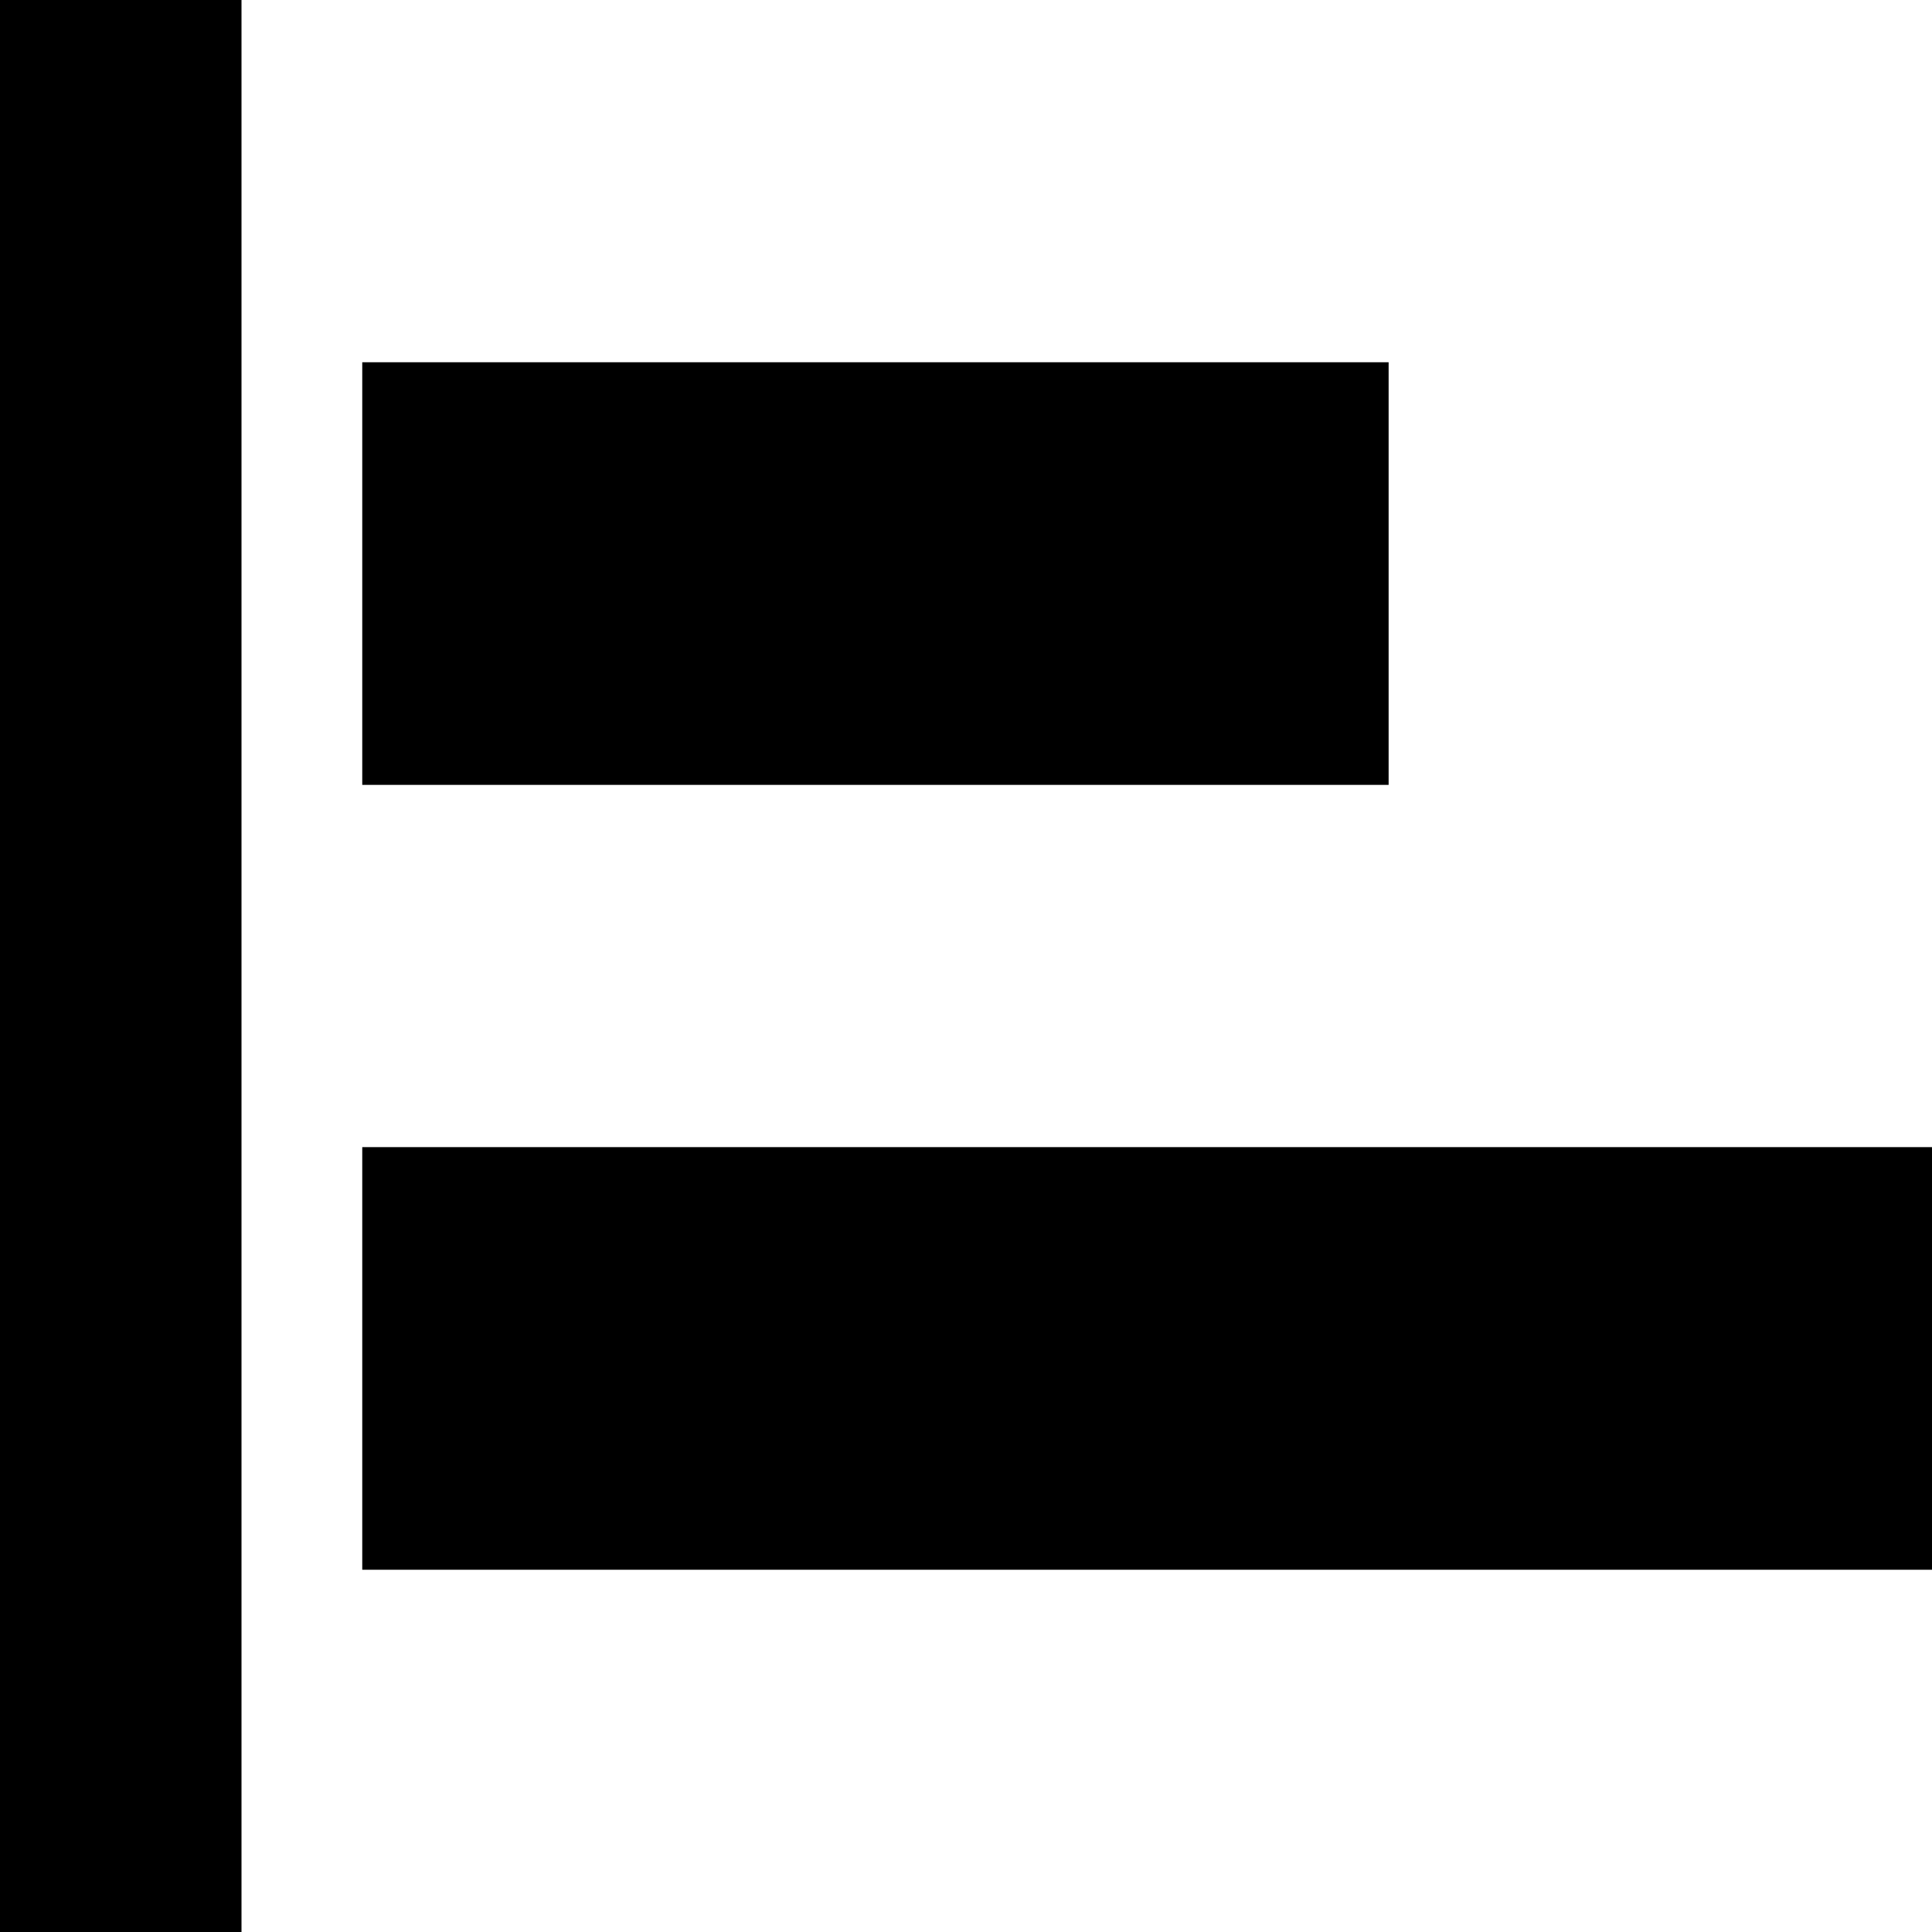 <?xml version="1.0" encoding="UTF-8" standalone="no"?>
<!-- Created with Inkscape (http://www.inkscape.org/) -->

<svg
   xmlns:dc="http://purl.org/dc/elements/1.1/"
   xmlns:cc="http://creativecommons.org/ns#"
   xmlns:rdf="http://www.w3.org/1999/02/22-rdf-syntax-ns#"
   xmlns:svg="http://www.w3.org/2000/svg"
   xmlns="http://www.w3.org/2000/svg"
   xmlns:sodipodi="http://sodipodi.sourceforge.net/DTD/sodipodi-0.dtd"
   xmlns:inkscape="http://www.inkscape.org/namespaces/inkscape"
   width="64"
   height="64"
   viewBox="0 0 64 64"
   id="svg6068"
   version="1.1"
   inkscape:version="0.91 r13725"
   sodipodi:docname="align-h-left.svg">
  <defs
     id="defs6070" />
  <sodipodi:namedview
     id="base"
     pagecolor="#ffffff"
     bordercolor="#666666"
     borderopacity="1.0"
     inkscape:pageopacity="0.0"
     inkscape:pageshadow="2"
     inkscape:zoom="5.6"
     inkscape:cx="36.122596"
     inkscape:cy="19.410262"
     inkscape:document-units="px"
     inkscape:current-layer="layer1"
     showgrid="false"
     inkscape:window-width="1536"
     inkscape:window-height="801"
     inkscape:window-x="-8"
     inkscape:window-y="-8"
     inkscape:window-maximized="1"
     units="px" />
  <g
     inkscape:label="Layer 1"
     inkscape:groupmode="layer"
     id="layer1"
     transform="translate(0,-988.362)">
    <rect
       style="fill-opacity:1;stroke:none;stroke-width:6.879;stroke-miterlimit:4;stroke-dasharray:none"
       id="rect6076"
       width="8"
       height="64"
       x="0"
       y="988.362" />
    <rect
       style="fill-opacity:1;stroke:none;stroke-width:6.879;stroke-miterlimit:4;stroke-dasharray:none"
       id="rect6078"
       width="52"
       height="14"
       x="12"
       y="1026.362" />
    <rect
       style="fill-opacity:1;stroke:none;stroke-width:6.879;stroke-miterlimit:4;stroke-dasharray:none"
       id="rect6080"
       width="34"
       height="14"
       x="12"
       y="1000.362" />
  </g>
</svg>
